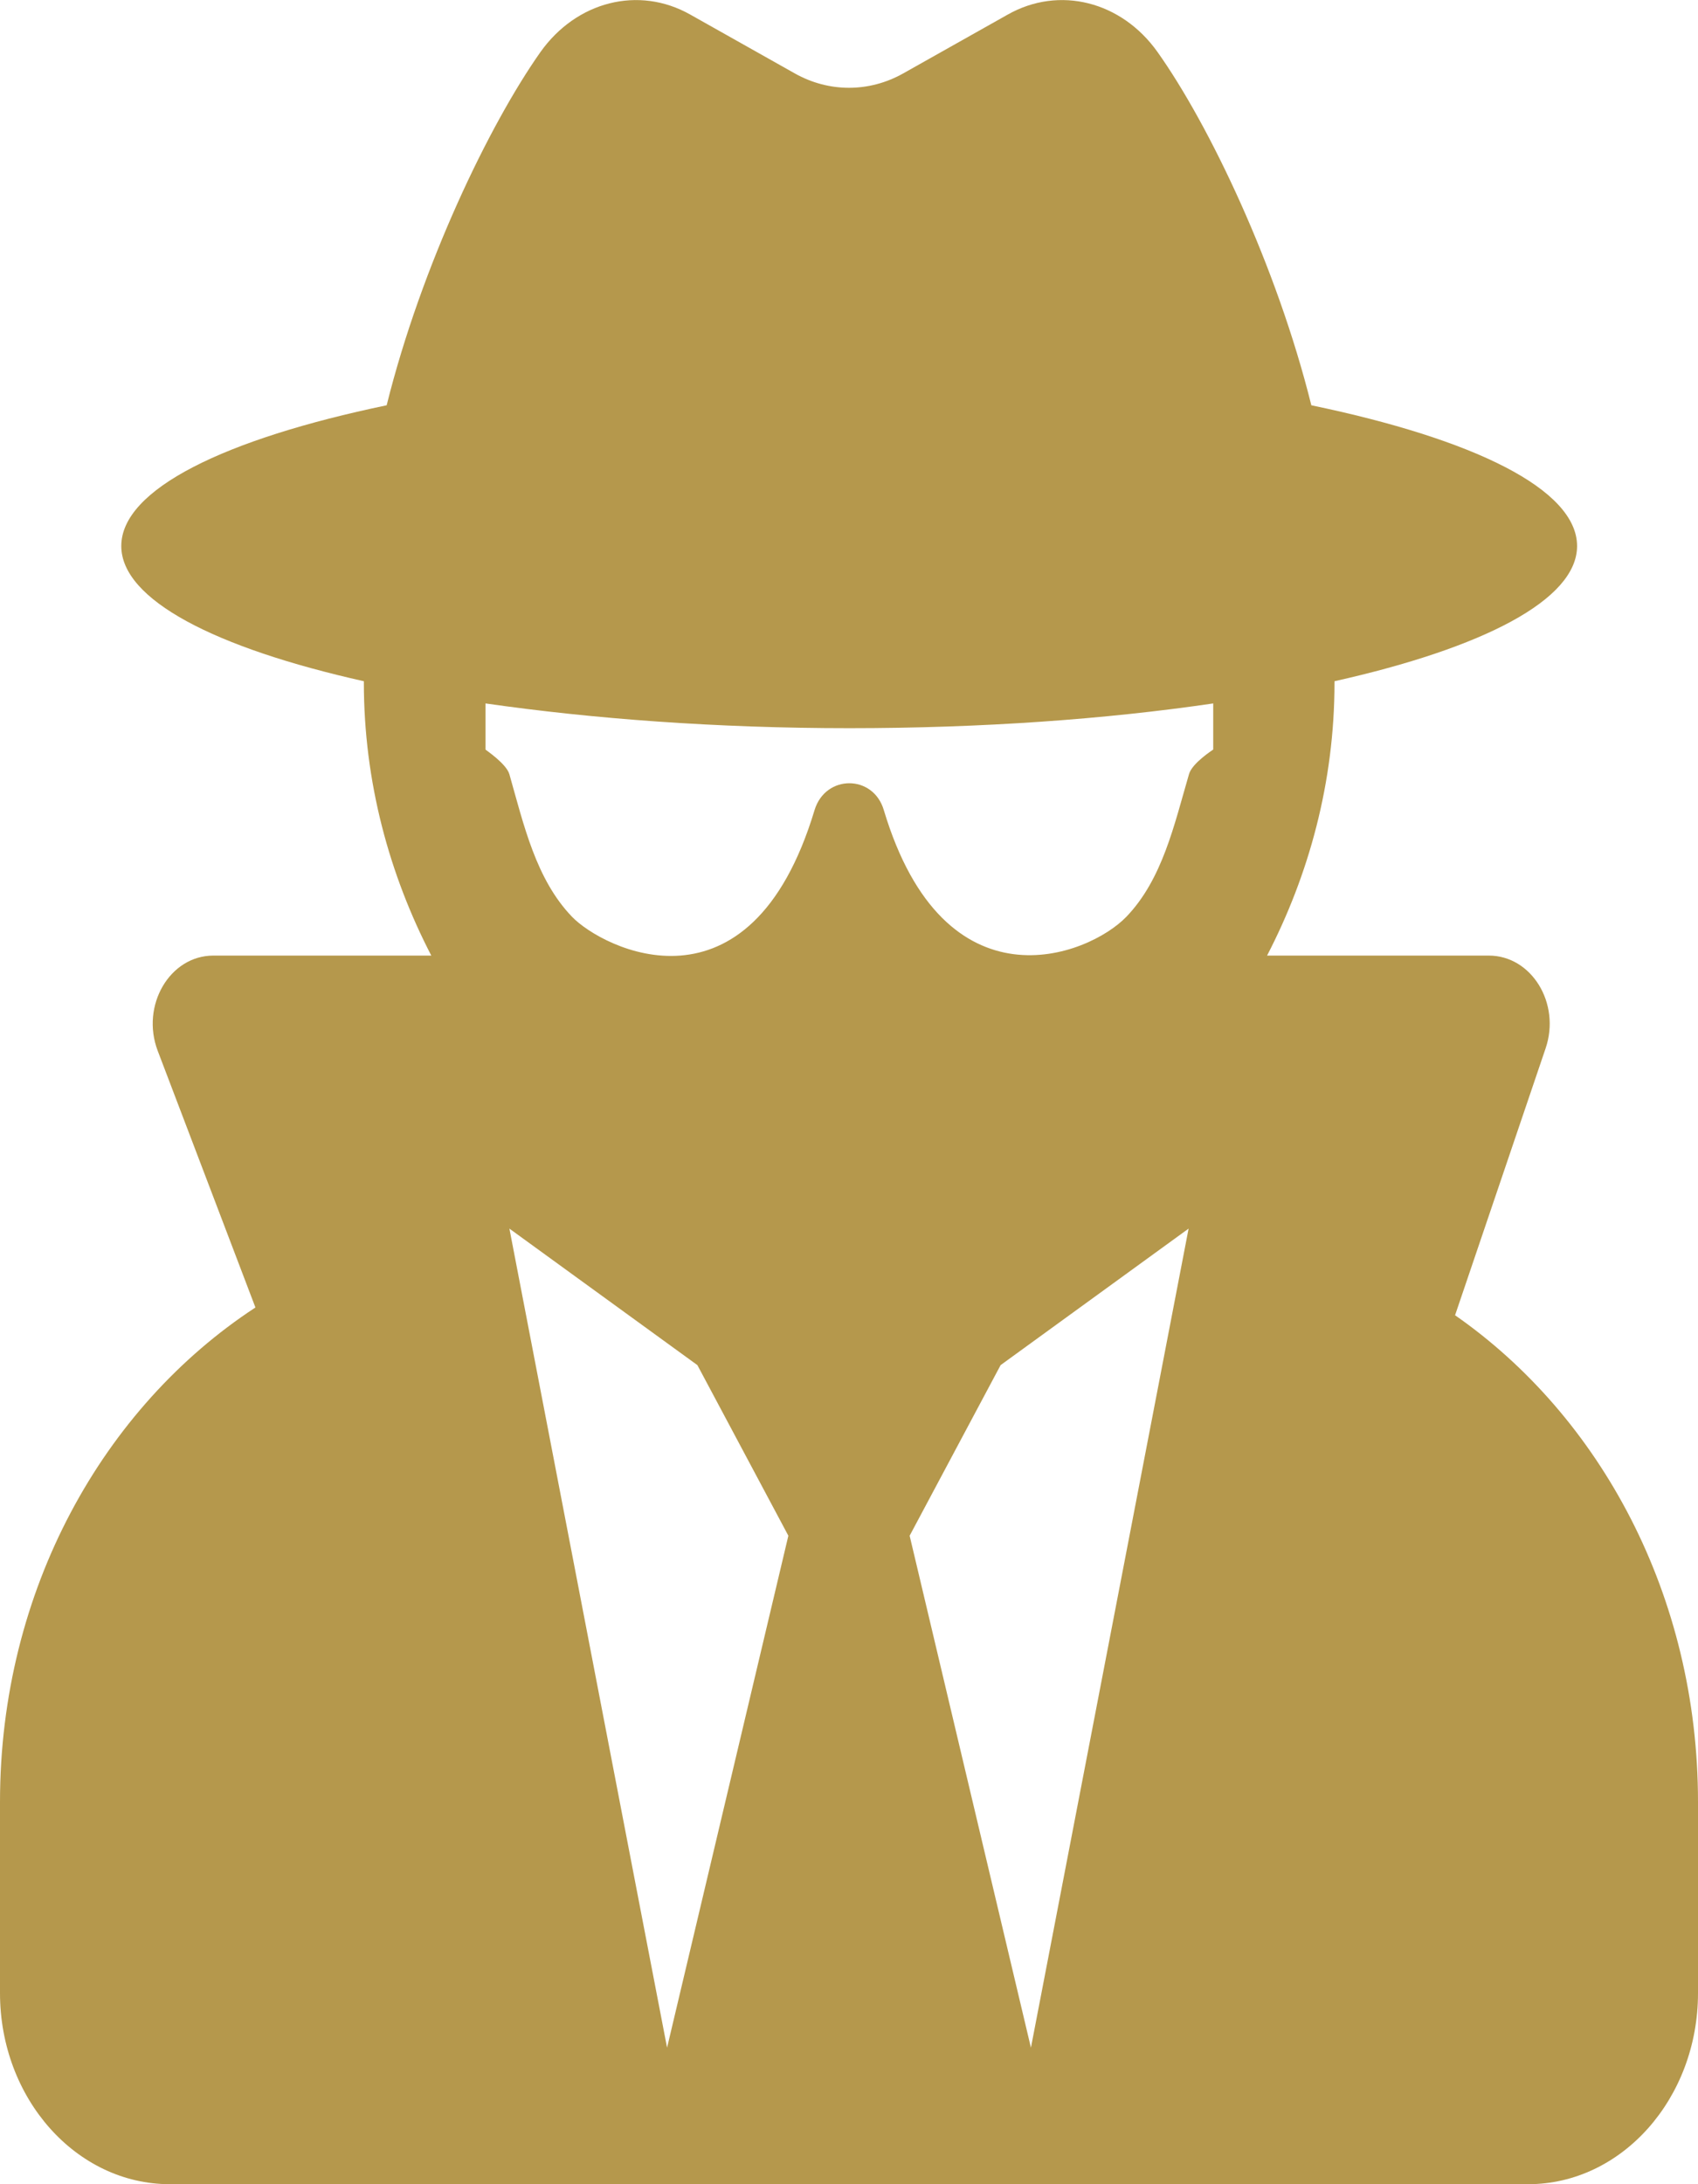 <?xml version="1.0" encoding="UTF-8"?>
<svg width="14px" height="18px" viewBox="0 0 14 18" version="1.1" xmlns="http://www.w3.org/2000/svg" xmlns:xlink="http://www.w3.org/1999/xlink">
    <!-- Generator: Sketch 50.2 (55047) - http://www.bohemiancoding.com/sketch -->
    <title>Shape</title>
    <desc>Created with Sketch.</desc>
    <defs></defs>
    <g id="Page-1" stroke="none" stroke-width="1" fill="none" fill-rule="evenodd">
        <g id="user-secret-solid" fill="#B5984C" fill-rule="nonzero">
            <path d="M11.997,10.839 L12.744,8.638 C12.869,8.269 12.628,7.875 12.275,7.875 L10.447,7.875 C10.791,7.211 11.003,6.448 11.003,5.625 L11.003,5.614 C12.228,5.34 13.003,4.943 13.003,4.5 C13.003,4.032 12.15,3.618 10.812,3.34 C10.525,2.187 9.969,1.027 9.544,0.429 C9.247,0.011 8.734,-0.12 8.309,0.12 L7.447,0.605 C7.166,0.763 6.834,0.763 6.553,0.605 L5.691,0.12 C5.266,-0.12 4.753,0.011 4.456,0.429 C4.034,1.027 3.475,2.187 3.188,3.34 C1.853,3.618 1,4.032 1,4.5 C1,4.943 1.775,5.34 3,5.614 L3,5.625 C3,6.448 3.212,7.211 3.556,7.875 L1.759,7.875 C1.4,7.875 1.159,8.286 1.3,8.659 L2.106,10.775 C0.853,11.595 0,13.103 0,14.85 L0,16.425 C0,17.293 0.628,18 1.4,18 L12.6,18 C13.372,18 14,17.293 14,16.425 L14,14.85 C14,13.148 13.194,11.672 11.997,10.839 Z M5.5,16.875 L4.2,10.125 L5.75,11.25 L6.5,12.656 L5.5,16.875 Z M8.5,16.875 L7.5,12.656 L8.25,11.25 L9.8,10.125 L8.5,16.875 Z M9.803,6.381 C9.681,6.799 9.584,7.246 9.287,7.555 C8.972,7.882 7.787,8.343 7.287,6.676 C7.2,6.381 6.806,6.381 6.716,6.676 C6.184,8.441 4.966,7.815 4.716,7.555 C4.419,7.246 4.319,6.799 4.2,6.381 C4.175,6.293 4.003,6.18 4.003,6.177 L4.003,5.797 C4.888,5.924 5.909,6.001 7.003,6.001 C8.097,6.001 9.119,5.927 10.003,5.797 L10.003,6.177 C10,6.18 9.828,6.289 9.803,6.381 Z" id="Shape"></path>
        </g>
    </g>
</svg>
